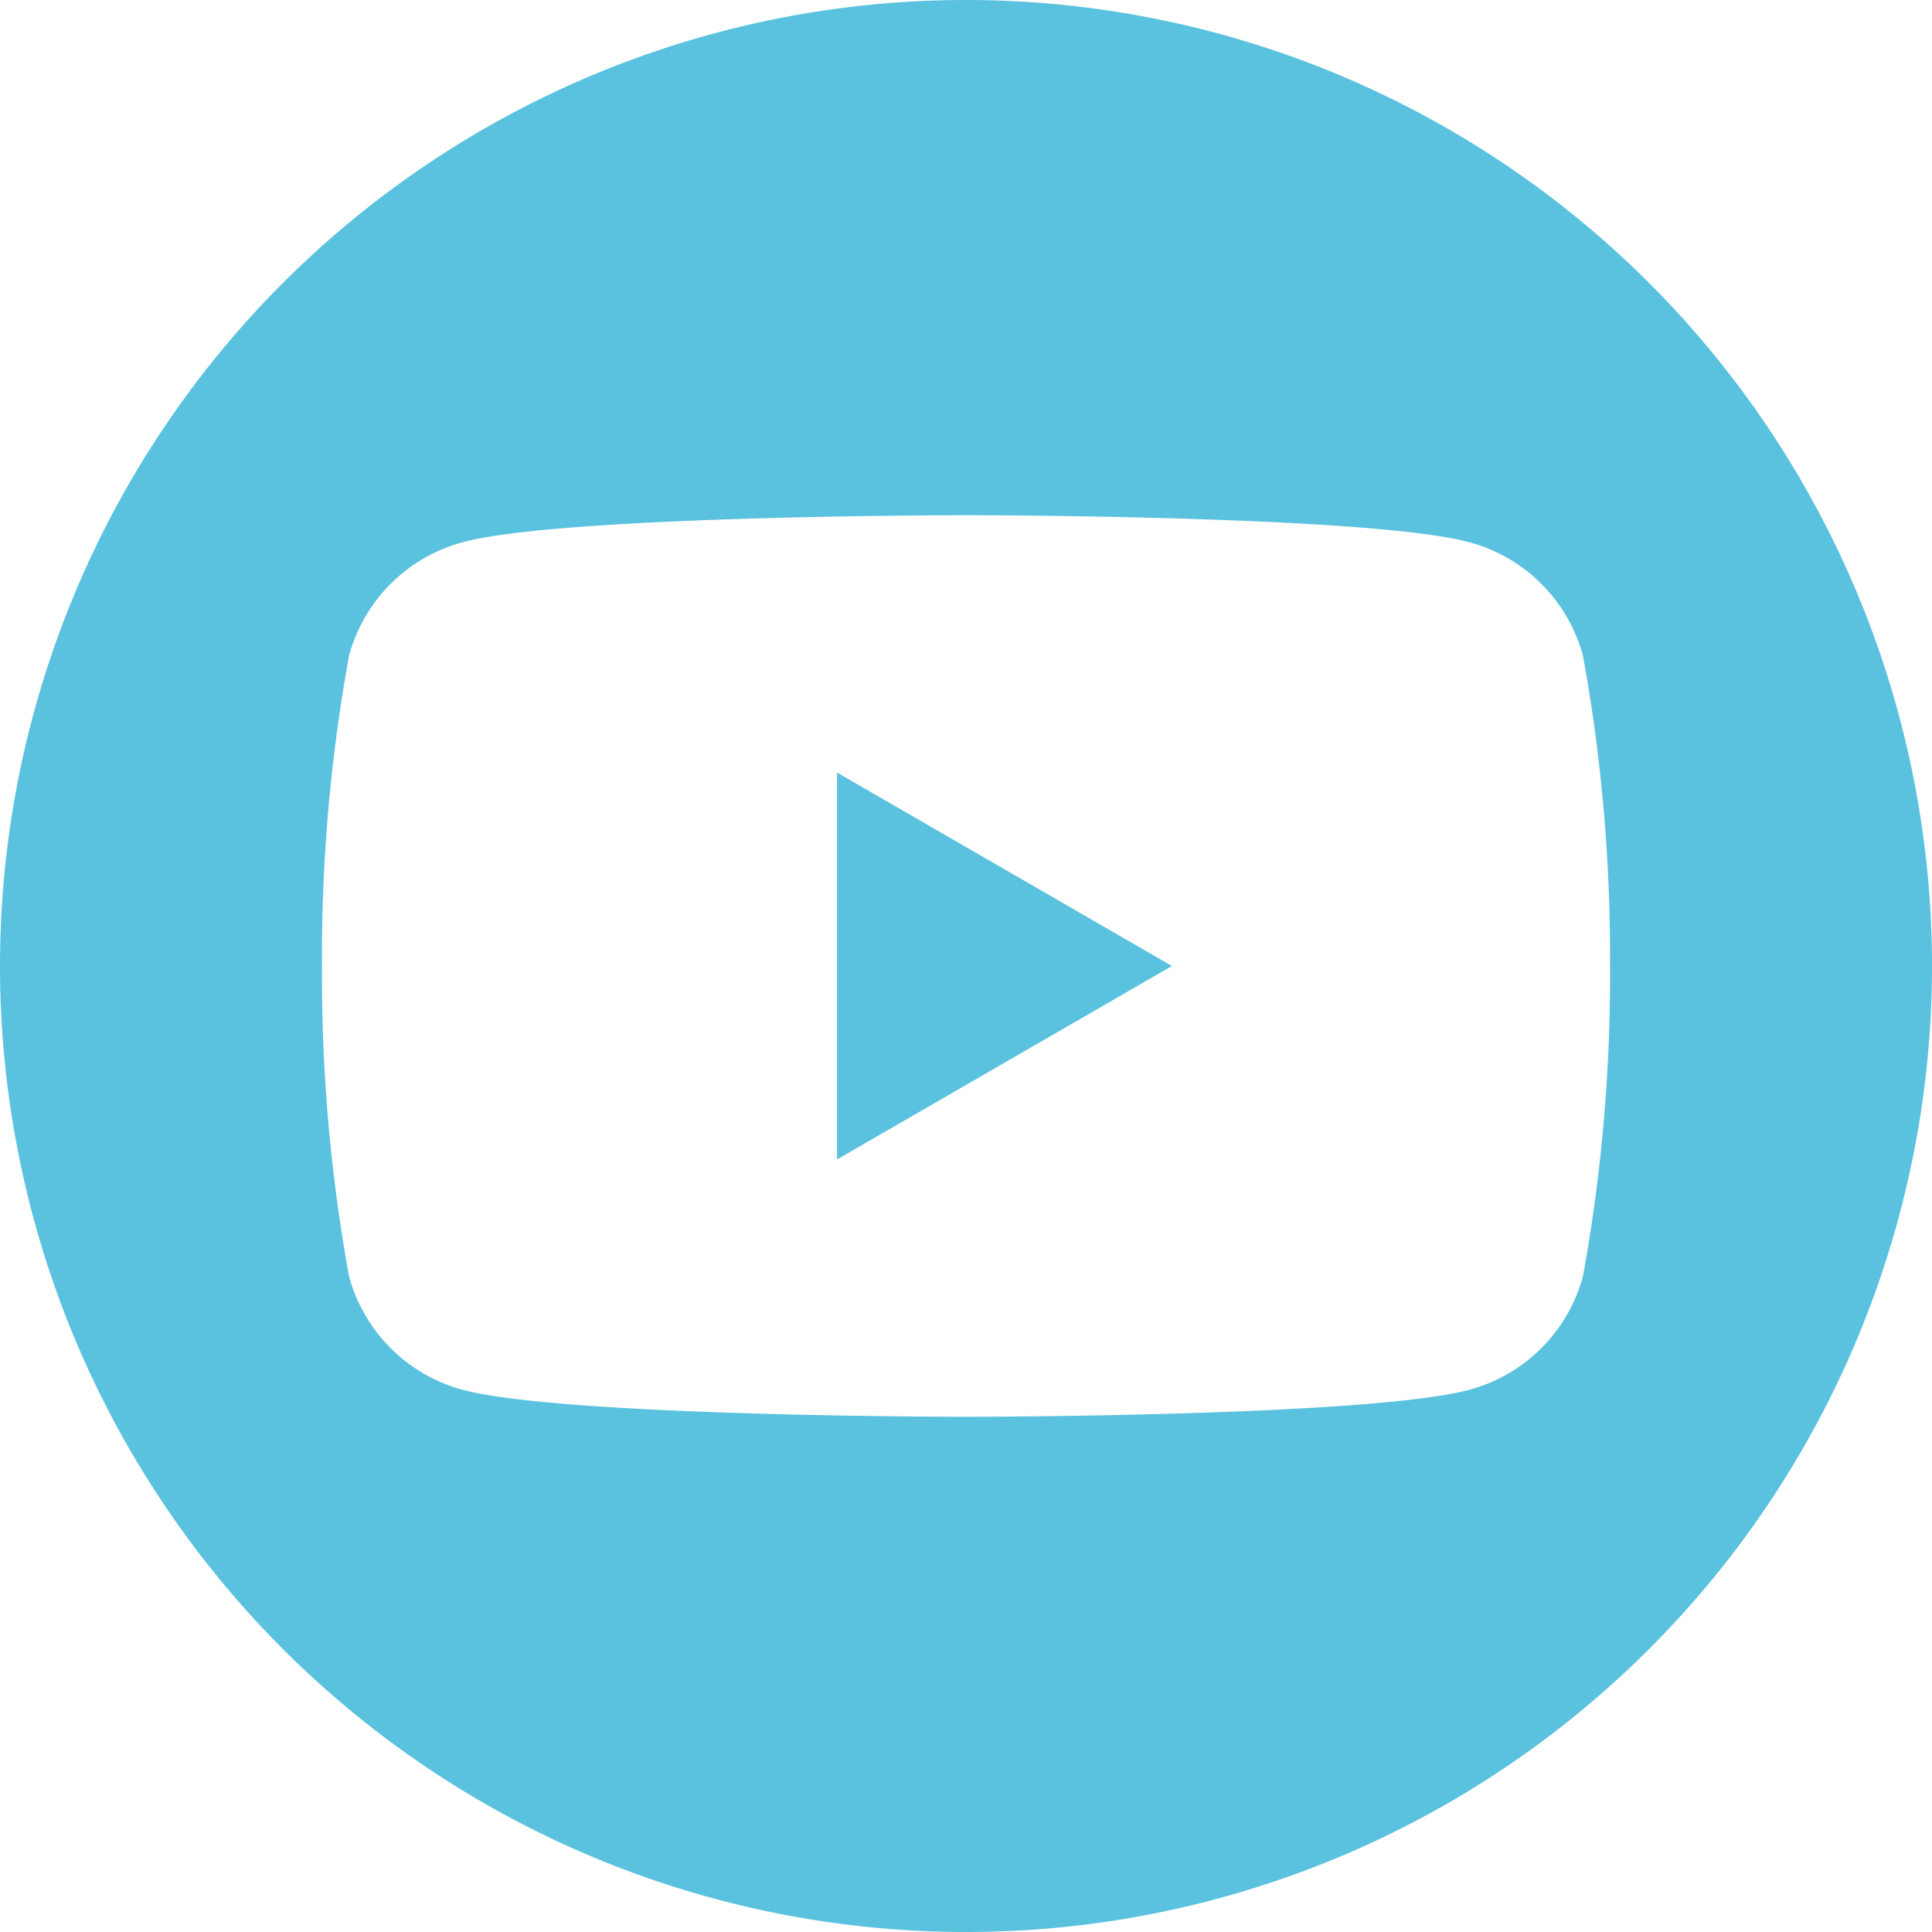 <svg id="Capa_1" data-name="Capa 1" xmlns="http://www.w3.org/2000/svg" viewBox="0 0 48 48"><defs><style>.cls-1{fill:#5ac2de;}</style></defs><title>YOUTUBE_BLUE</title><polygon class="cls-1" points="20.8 19.2 29.11 24 20.8 28.8 20.8 19.2"/><path class="cls-1" d="M24,0A24,24,0,1,0,48,24,24,24,0,0,0,24,0ZM39.33,31.7a4,4,0,0,1-2.83,2.83C34,35.2,24,35.2,24,35.2s-10,0-12.5-.67A4,4,0,0,1,8.67,31.7,41.57,41.57,0,0,1,8,24a41.57,41.57,0,0,1,.67-7.7,4,4,0,0,1,2.83-2.83C14,12.8,24,12.8,24,12.8s10,0,12.5.67a4,4,0,0,1,2.83,2.83A41.57,41.57,0,0,1,40,24,41.57,41.57,0,0,1,39.33,31.7Z"/><path class="cls-1" d="M20.8,19.2v9.6L29.11,24Zm0,0v9.6L29.11,24Z"/></svg>
